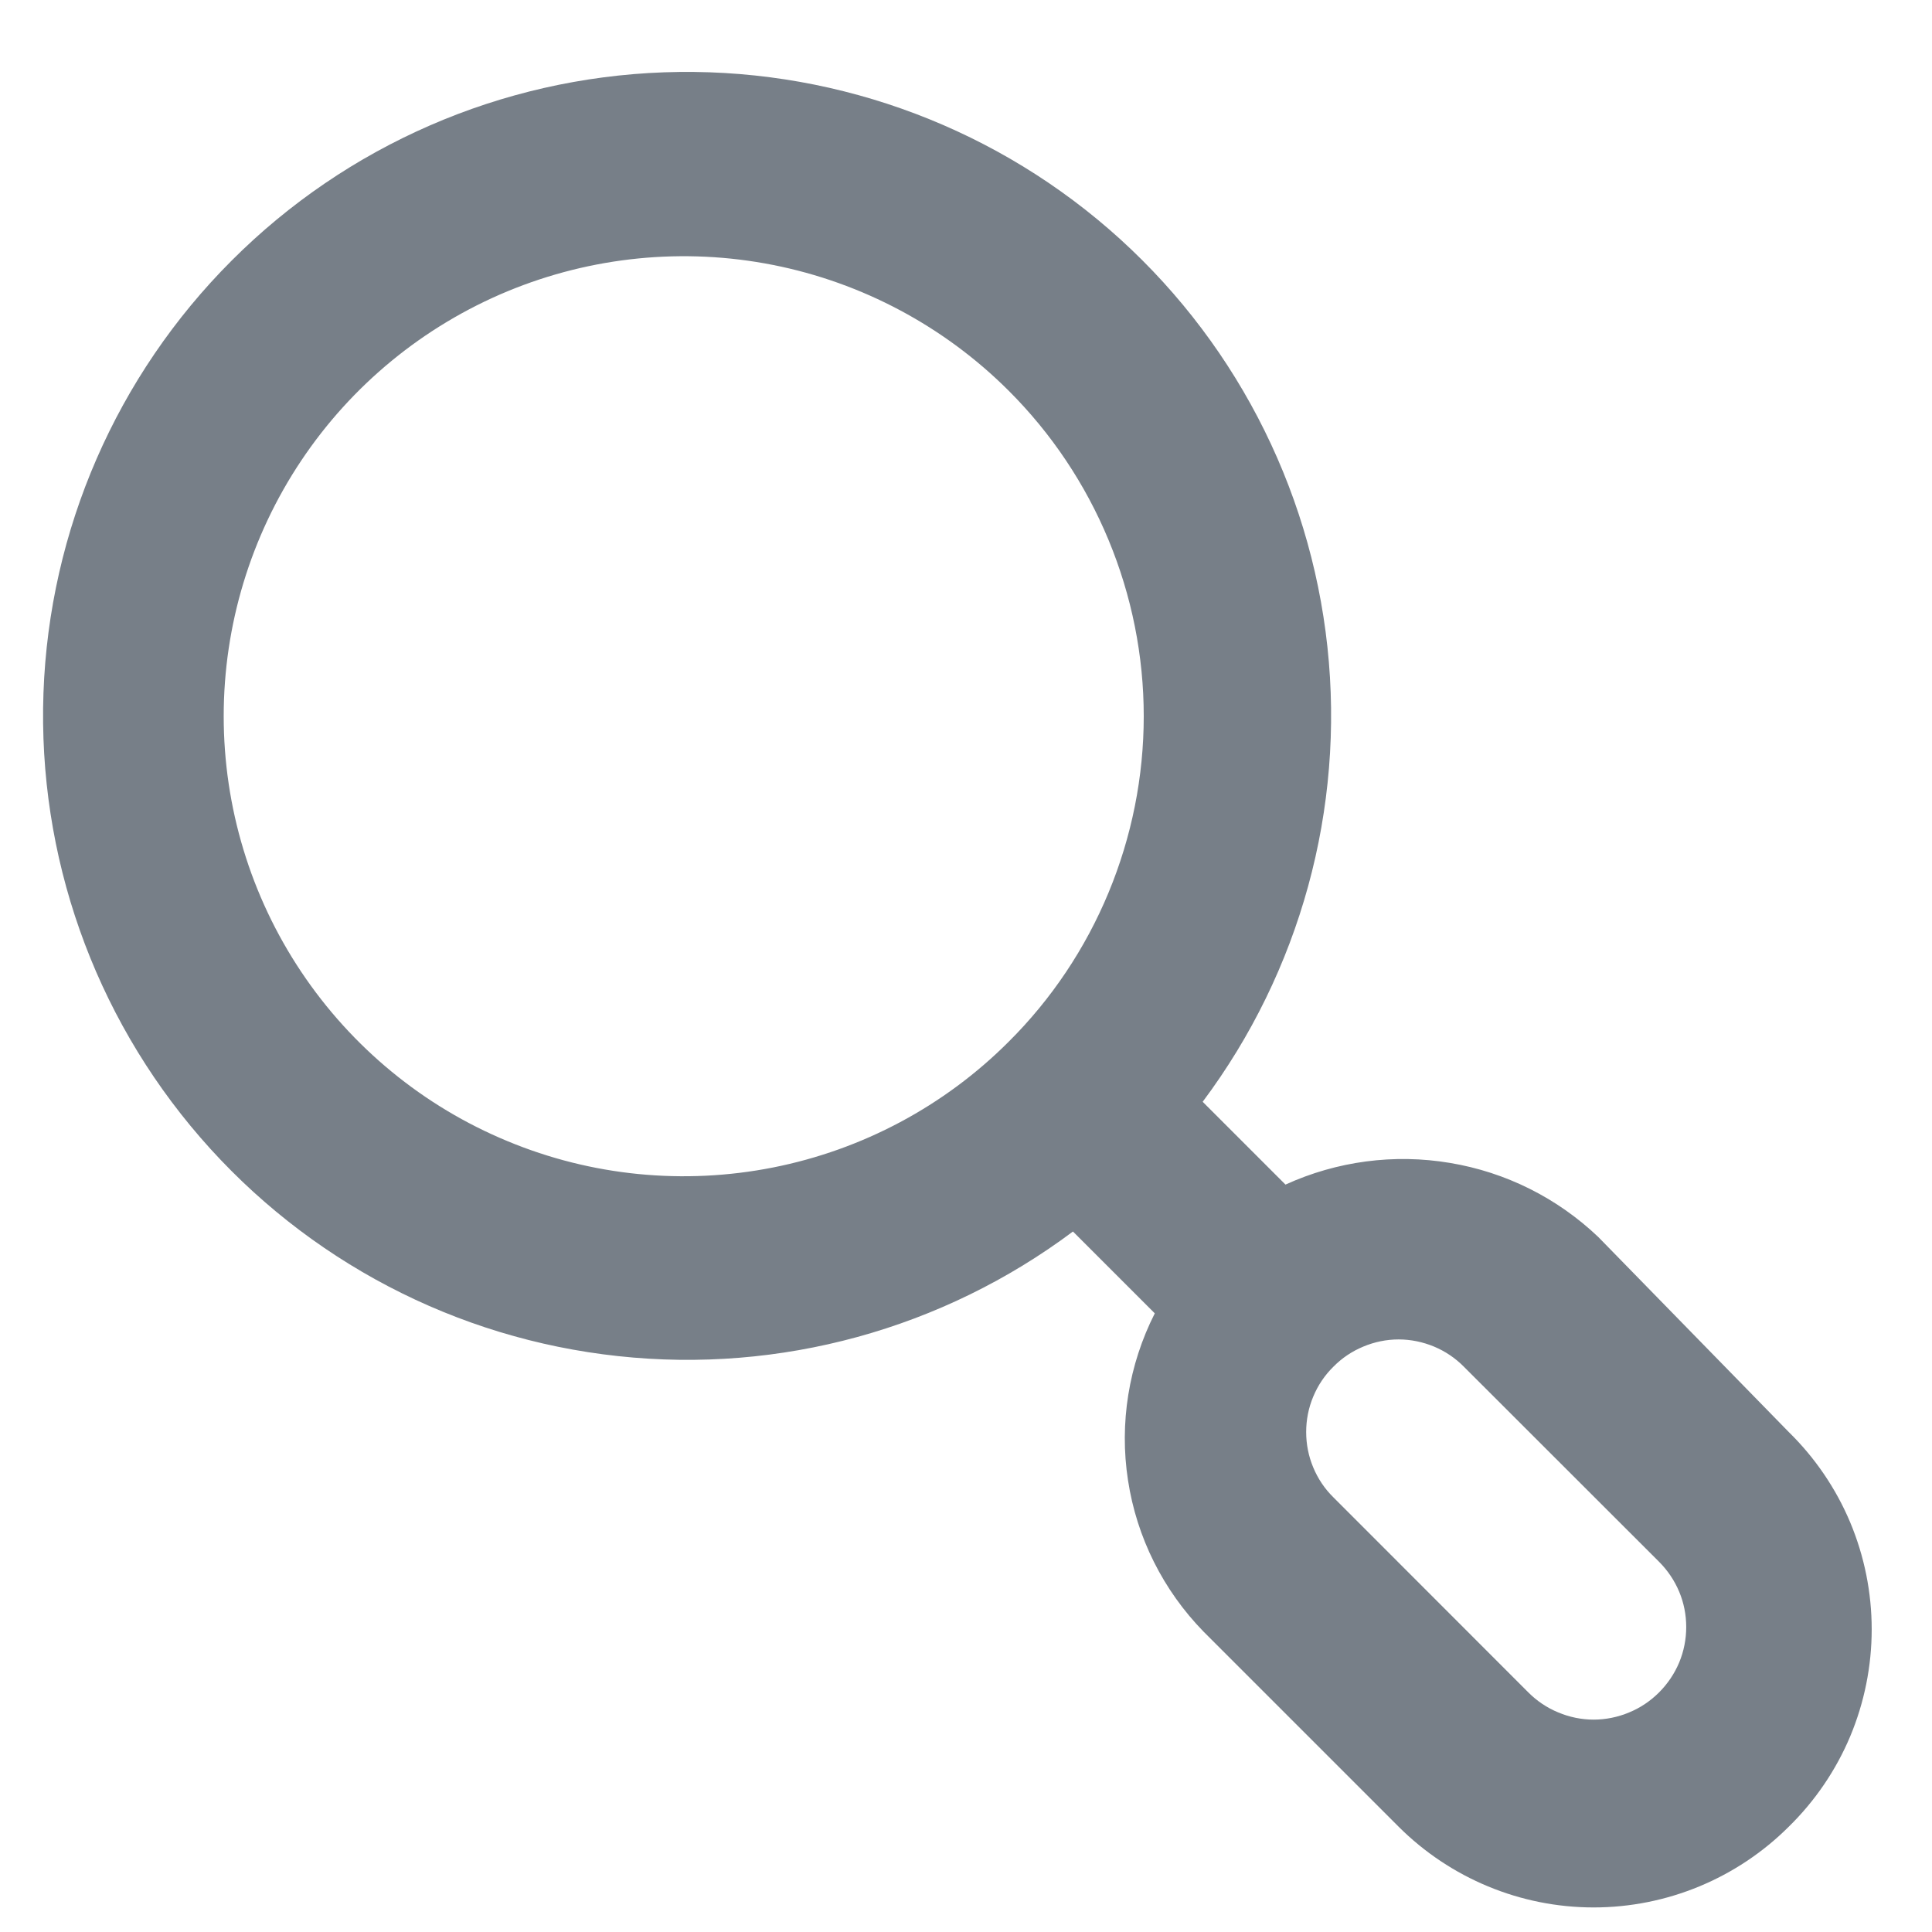 <svg width="14" height="14" viewBox="0 0 14 14" fill="none" xmlns="http://www.w3.org/2000/svg">
<path d="M12.962 10.377L11.582 8.964C11.285 8.681 10.911 8.494 10.507 8.427C10.103 8.359 9.688 8.414 9.315 8.584L8.715 7.984C9.422 7.039 9.745 5.861 9.619 4.688C9.493 3.515 8.927 2.433 8.035 1.66C7.143 0.888 5.991 0.482 4.812 0.524C3.633 0.566 2.513 1.053 1.679 1.888C0.845 2.722 0.357 3.841 0.315 5.021C0.273 6.2 0.679 7.351 1.452 8.243C2.225 9.135 3.306 9.701 4.48 9.827C5.653 9.954 6.83 9.631 7.775 8.924L8.368 9.517C8.179 9.89 8.11 10.313 8.174 10.727C8.237 11.141 8.429 11.524 8.722 11.824L10.135 13.237C10.51 13.611 11.018 13.822 11.548 13.822C12.079 13.822 12.587 13.611 12.962 13.237C13.152 13.051 13.304 12.828 13.407 12.583C13.51 12.337 13.563 12.073 13.563 11.807C13.563 11.54 13.51 11.277 13.407 11.031C13.304 10.786 13.152 10.563 12.962 10.377ZM7.308 7.55C6.842 8.016 6.248 8.332 5.602 8.46C4.955 8.588 4.285 8.522 3.677 8.269C3.068 8.017 2.548 7.589 2.182 7.041C1.816 6.493 1.621 5.849 1.621 5.19C1.621 4.531 1.816 3.887 2.182 3.339C2.548 2.791 3.068 2.364 3.677 2.111C4.285 1.859 4.955 1.792 5.602 1.92C6.248 2.048 6.842 2.365 7.308 2.83C7.619 3.14 7.865 3.508 8.033 3.913C8.201 4.318 8.288 4.752 8.288 5.19C8.288 5.629 8.201 6.063 8.033 6.468C7.865 6.873 7.619 7.241 7.308 7.55ZM12.022 12.264C11.96 12.326 11.886 12.376 11.805 12.409C11.724 12.443 11.636 12.461 11.548 12.461C11.46 12.461 11.373 12.443 11.292 12.409C11.211 12.376 11.137 12.326 11.075 12.264L9.662 10.85C9.599 10.788 9.55 10.715 9.516 10.633C9.482 10.552 9.465 10.465 9.465 10.377C9.465 10.289 9.482 10.202 9.516 10.121C9.55 10.039 9.599 9.966 9.662 9.904C9.724 9.841 9.797 9.792 9.879 9.758C9.96 9.724 10.047 9.706 10.135 9.706C10.223 9.706 10.31 9.724 10.392 9.758C10.473 9.792 10.546 9.841 10.608 9.904L12.022 11.317C12.084 11.379 12.134 11.453 12.168 11.534C12.202 11.615 12.219 11.702 12.219 11.79C12.219 11.878 12.202 11.965 12.168 12.047C12.134 12.128 12.084 12.202 12.022 12.264Z" fill="#777F88"/>
</svg>

